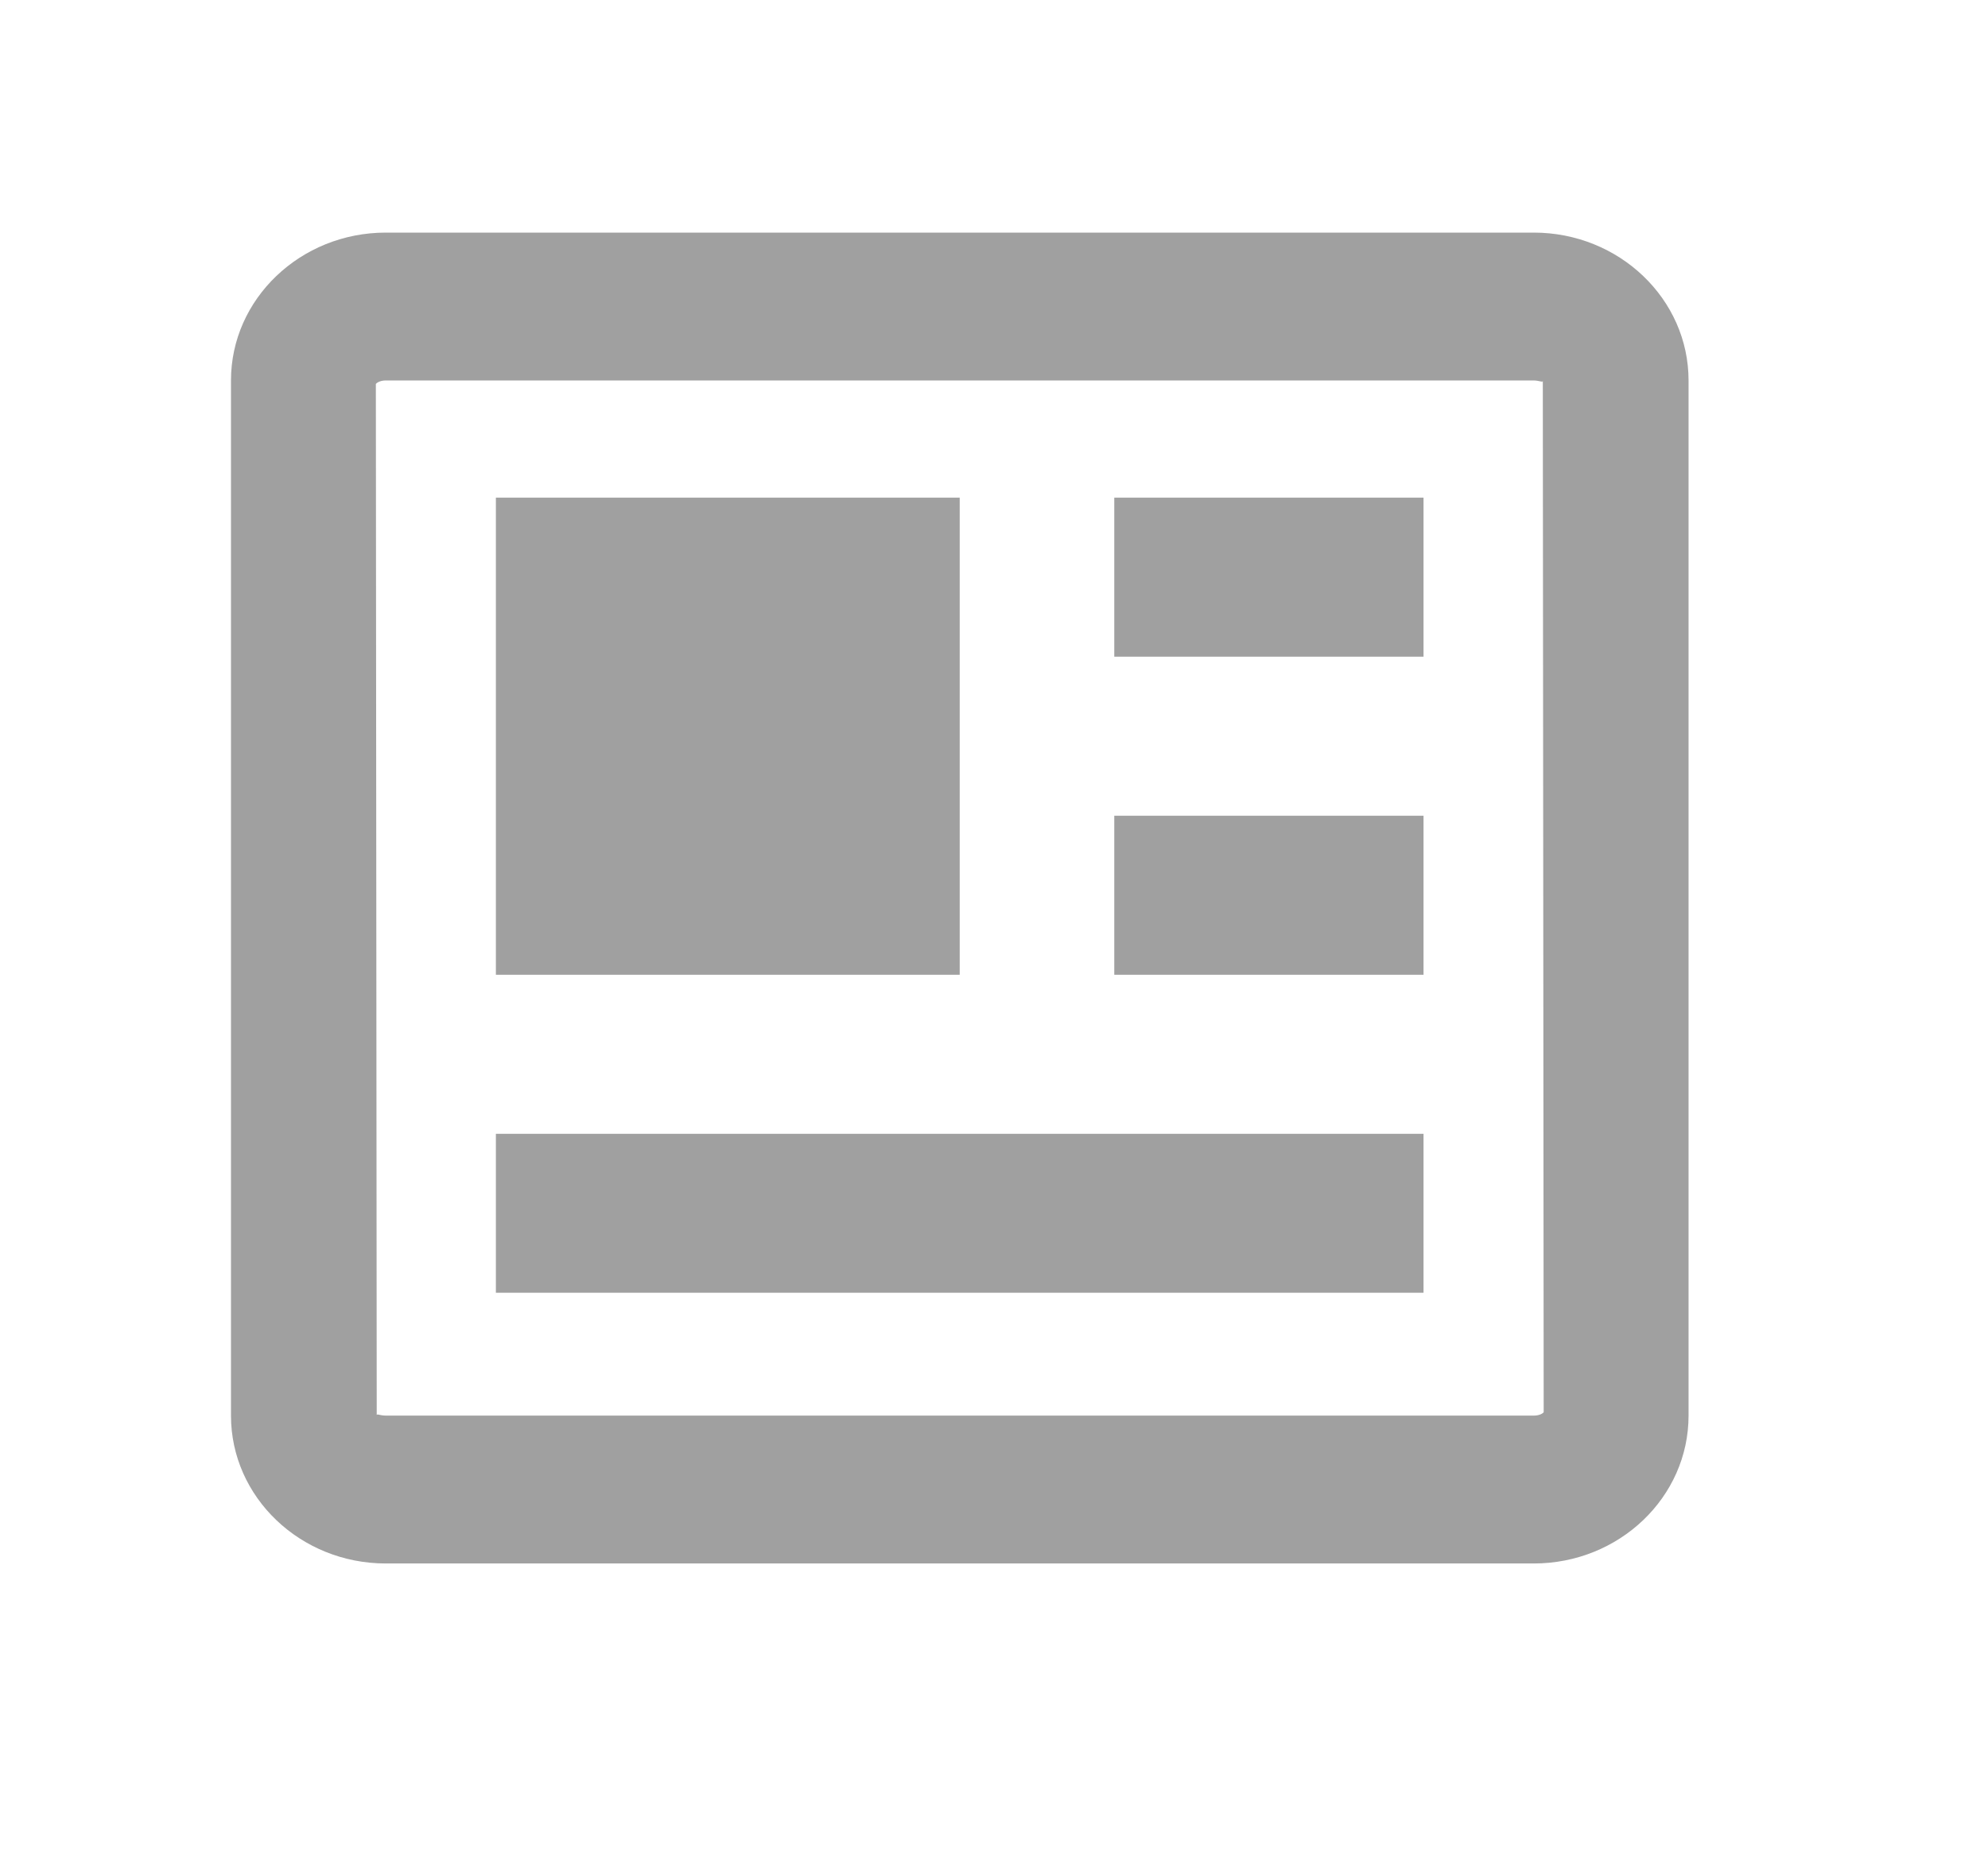 <svg width="16" height="15" viewBox="0 0 16 15" fill="none" xmlns="http://www.w3.org/2000/svg">
<path d="M12.344 1.872H3.105C2.418 1.872 1.859 2.406 1.859 3.062V11.393C1.859 12.05 2.418 12.583 3.105 12.583H12.344C13.031 12.583 13.59 12.05 13.59 11.393V3.062C13.59 2.406 13.031 1.872 12.344 1.872ZM12.344 11.393H3.105C3.072 11.393 3.049 11.384 3.039 11.384C3.035 11.384 3.032 11.385 3.032 11.389L3.025 3.09C3.029 3.084 3.055 3.062 3.105 3.062H12.344C12.39 3.063 12.415 3.079 12.417 3.067L12.424 11.366C12.42 11.372 12.394 11.393 12.344 11.393Z" fill="#A0A0A0"/>
<path d="M3.991 4.005H7.724V7.845H3.991V4.005ZM8.346 9.125H3.991V10.404H11.457V9.125H8.968H8.346ZM8.968 6.565H11.457V7.845H8.968V6.565ZM8.968 4.005H11.457V5.285H8.968V4.005Z" fill="#A0A0A0"/>
</svg>
